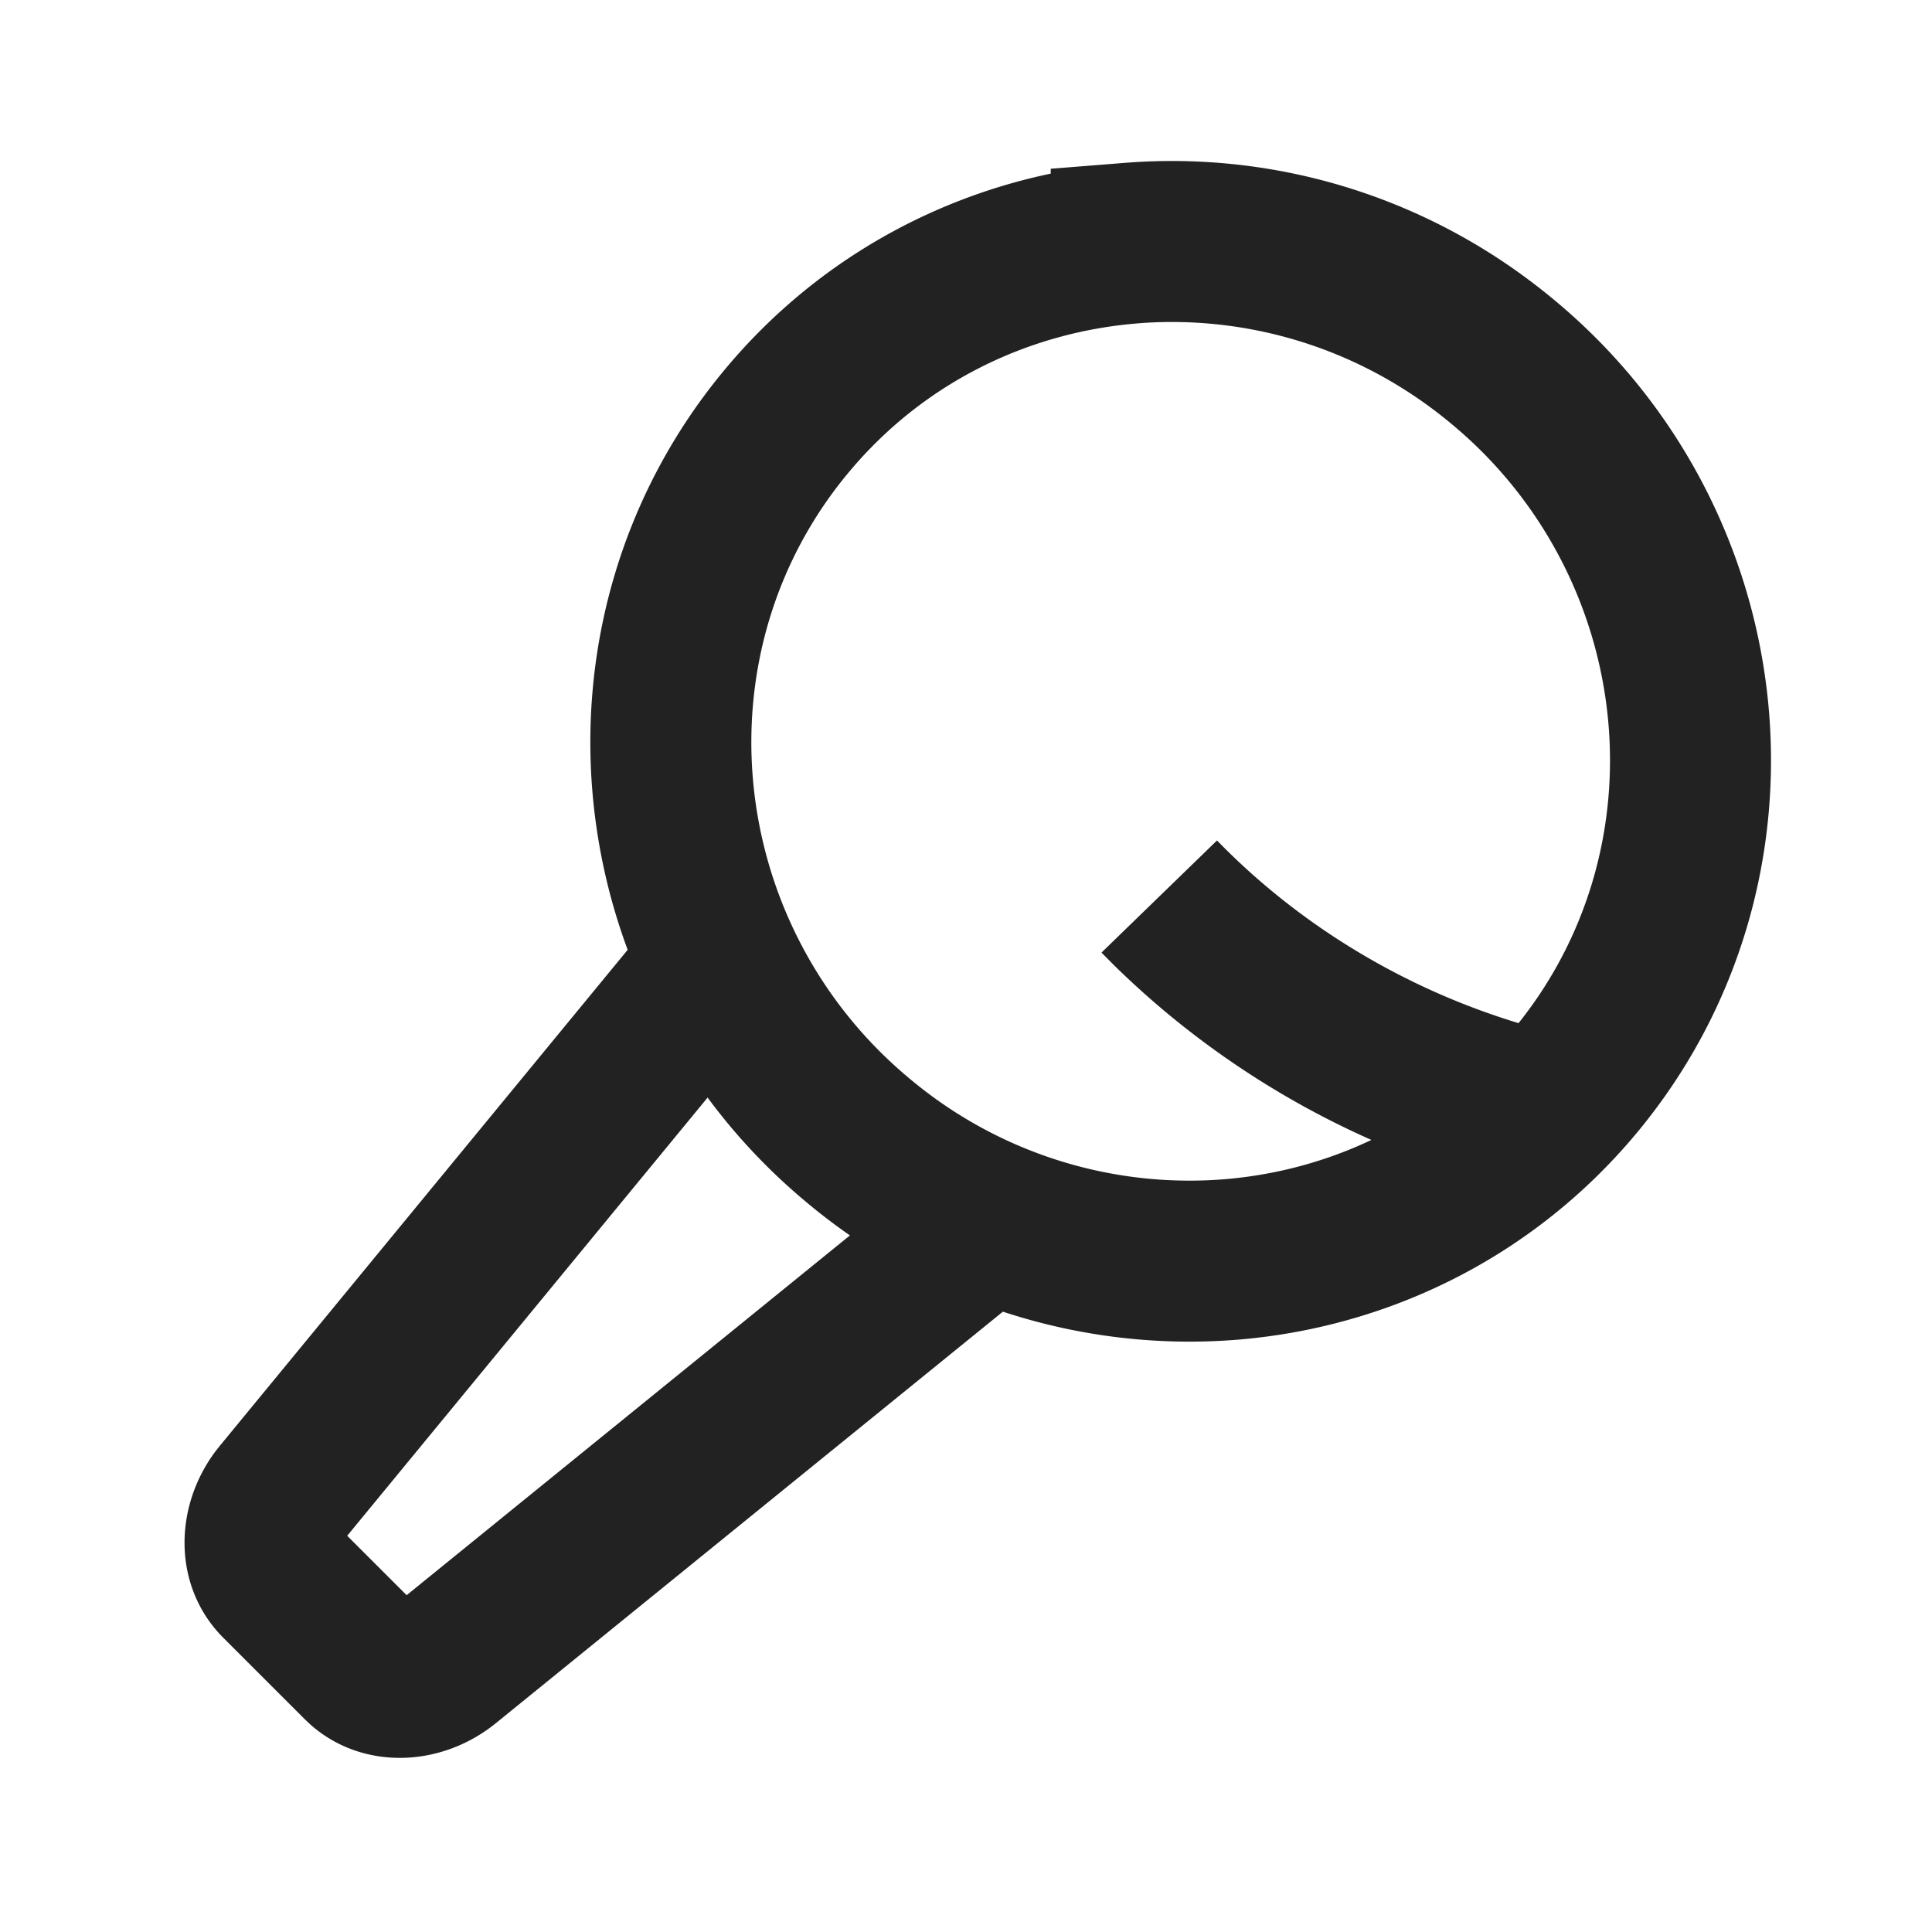 <svg xmlns="http://www.w3.org/2000/svg" viewBox="0 0 1024 1024"><path fill="none" stroke="#222" stroke-width="85.333" d="M599.573 128.853C668.544 123.371 740.011 144.213 797.611 192.725A274.837 274.837 0 0 1 894.784 377.323C901.312 446.123 881.685 517.056 834.24 573.76 786.816 630.4 720.619 662.08 651.947 667.584A273.216 273.216 0 0 1 453.93 603.734 274.773 274.773 0 0 1 356.779 419.113C350.25 350.337 369.877 279.404 417.323 222.72 464.725 166.037 530.923 134.4 599.573 128.875Z"></path><path fill="#222" d="M645.013 445.44C693.717 495.573 757.12 531.328 825.26 547.84L834.133 549.93 816.085 633.302A462.293 462.293 0 0 1 590.848 511.98L583.808 504.896 645.056 445.44ZM482.496 628.8 534.123 693.12 262.677 913.43C233.11 937.3 191.467 938.154 164.31 913.855L161.451 911.146 118.357 868.054C92.117 841.813 91.392 800.064 114.005 769.493L116.523 766.293 337.77 497.237 401.728 549.291 184.021 813.995 215.531 845.483 482.496 628.8Z"></path></svg>